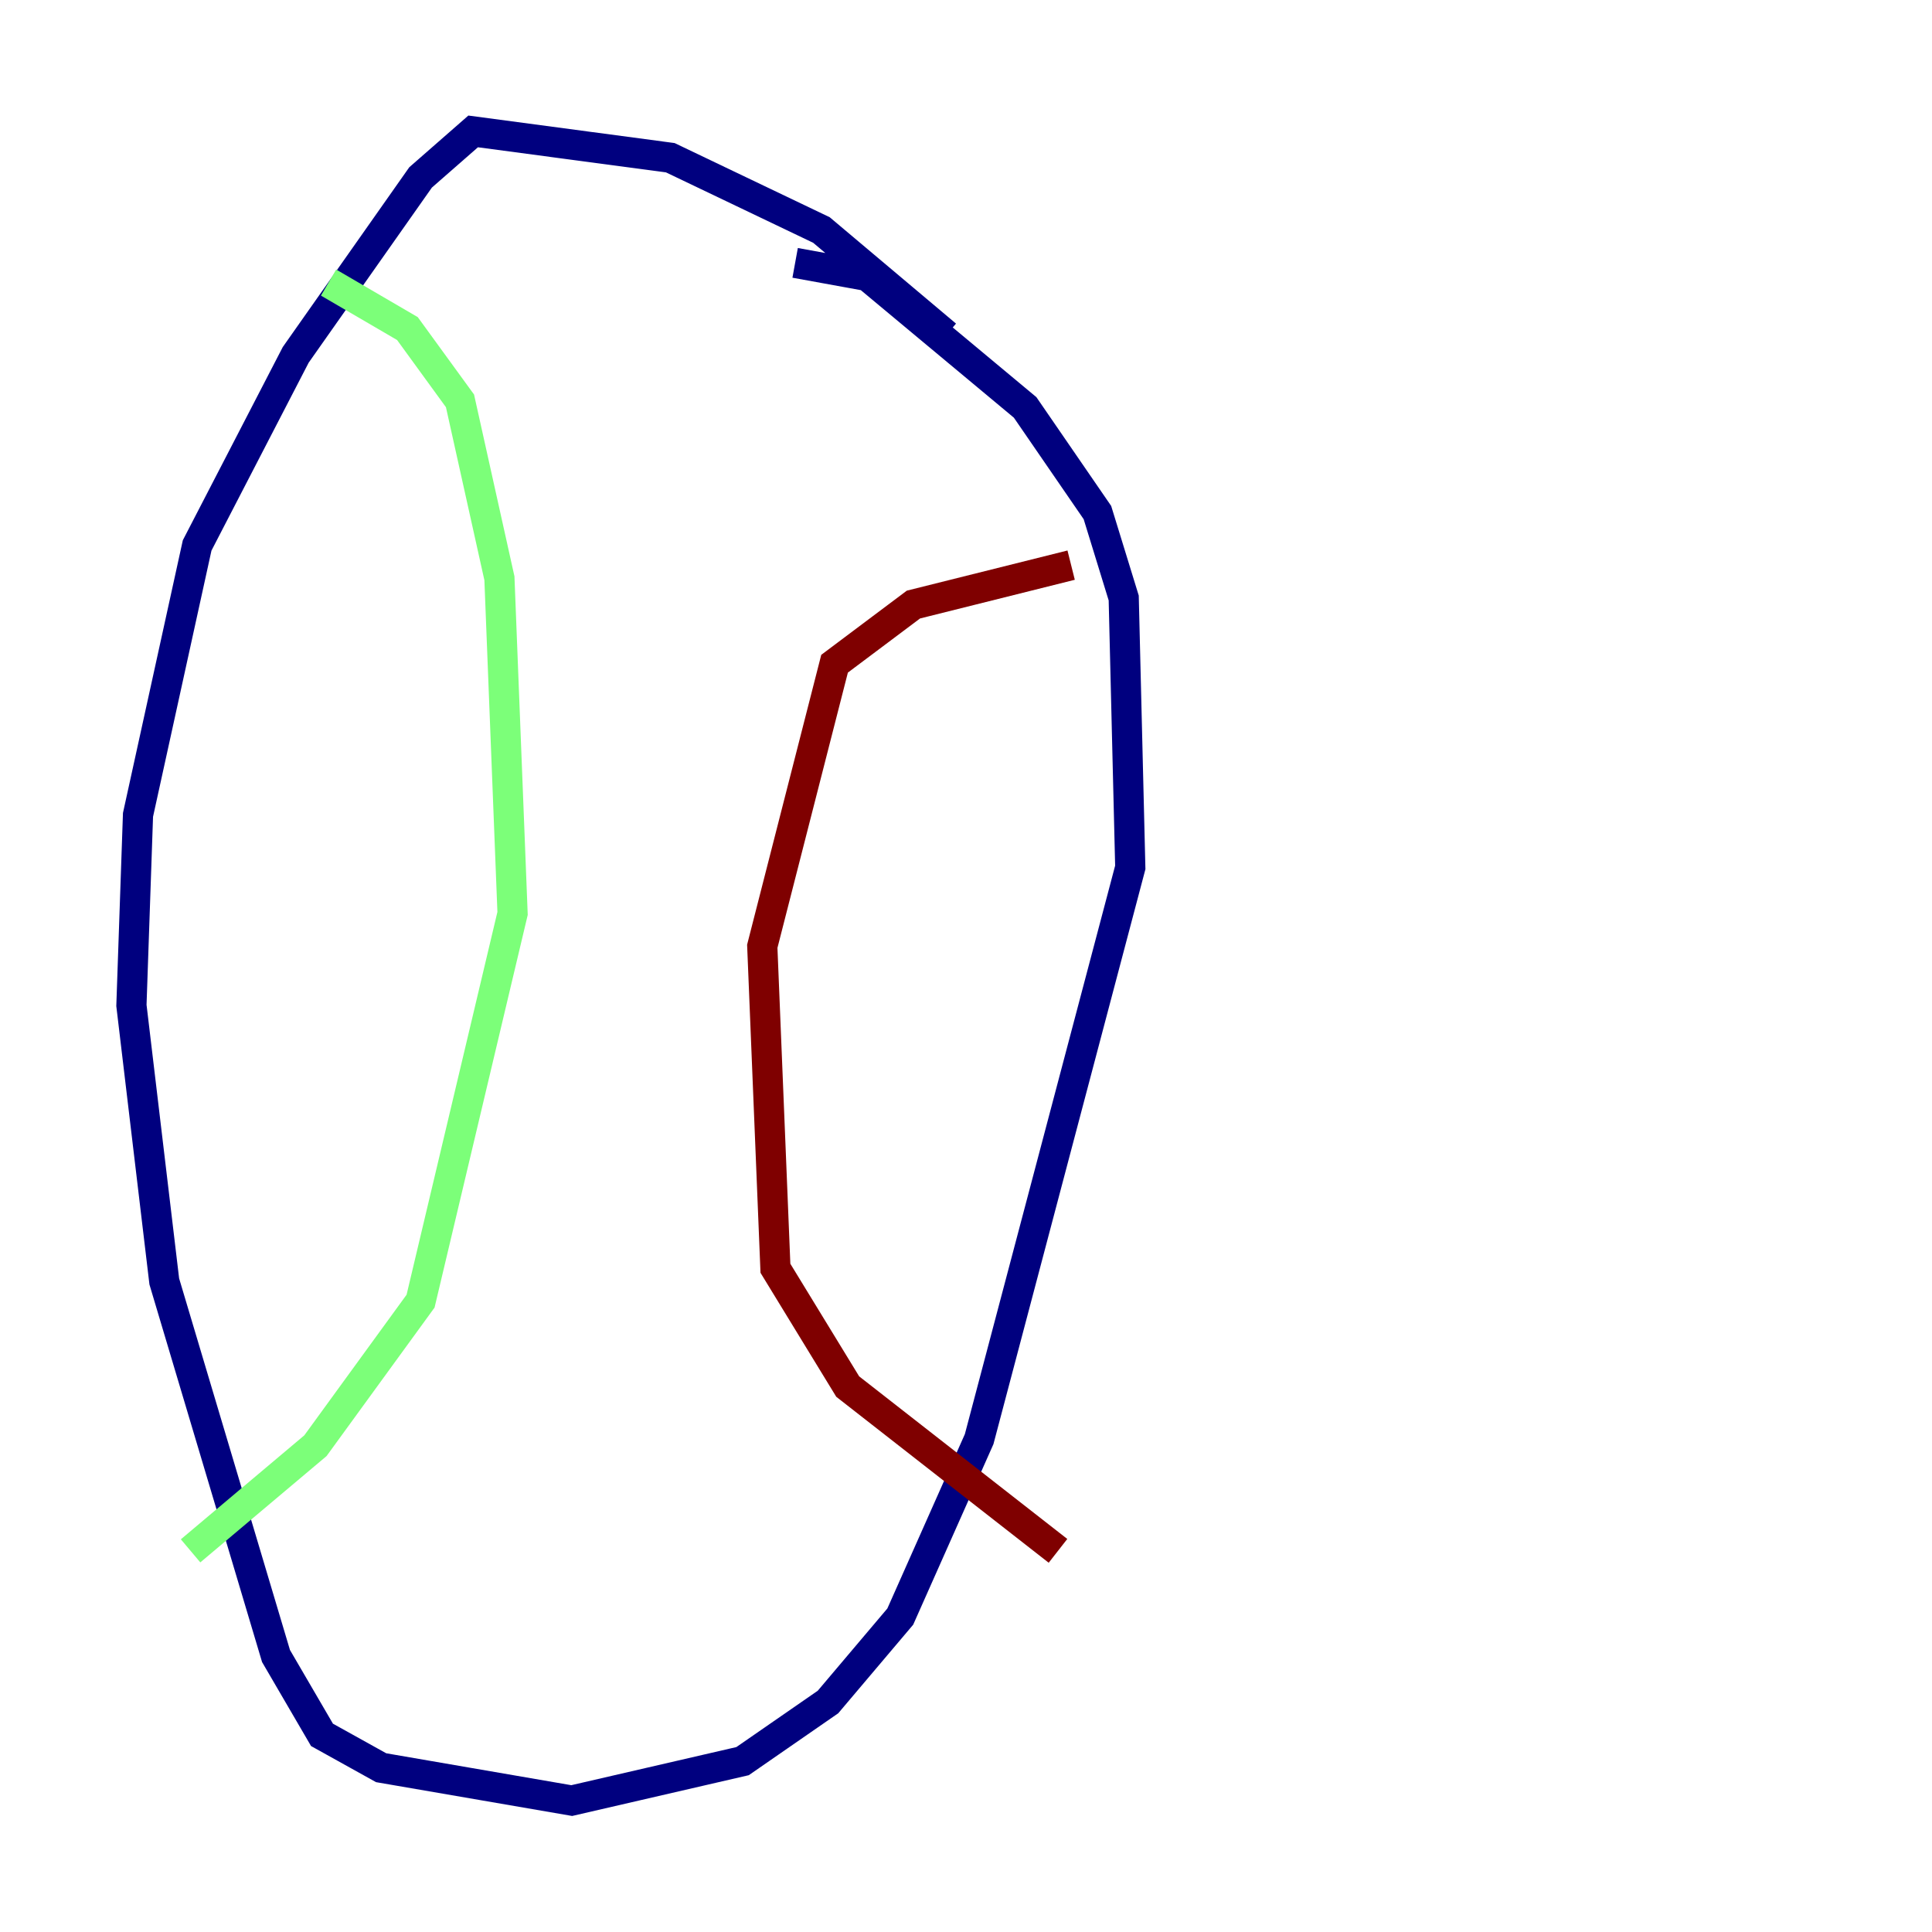 <?xml version="1.0" encoding="utf-8" ?>
<svg baseProfile="tiny" height="128" version="1.2" viewBox="0,0,128,128" width="128" xmlns="http://www.w3.org/2000/svg" xmlns:ev="http://www.w3.org/2001/xml-events" xmlns:xlink="http://www.w3.org/1999/xlink"><defs /><polyline fill="none" points="62.694,22.204 54.422,15.238 44.408,10.449 31.347,8.707 27.864,11.755 19.592,23.51 13.061,36.136 9.143,53.986 8.707,66.612 10.884,84.898 18.286,109.714 21.333,114.939 25.252,117.116 37.878,119.293 49.197,116.68 54.857,112.762 59.646,107.102 64.871,95.347 74.884,57.469 74.449,39.619 72.707,33.959 67.918,26.993 57.469,18.286 52.68,17.415" stroke="#00007f" stroke-width="2" /><polyline fill="none" points="21.769,18.721 26.993,21.769 30.476,26.558 33.088,38.313 33.959,60.517 27.864,86.204 20.898,95.782 12.626,102.748" stroke="#7cff79" stroke-width="2" /><polyline fill="none" points="70.966,37.442 60.517,40.054 55.292,43.973 50.503,62.694 51.374,84.027 56.163,91.864 70.095,102.748" stroke="#7f0000" stroke-width="2" /></svg>